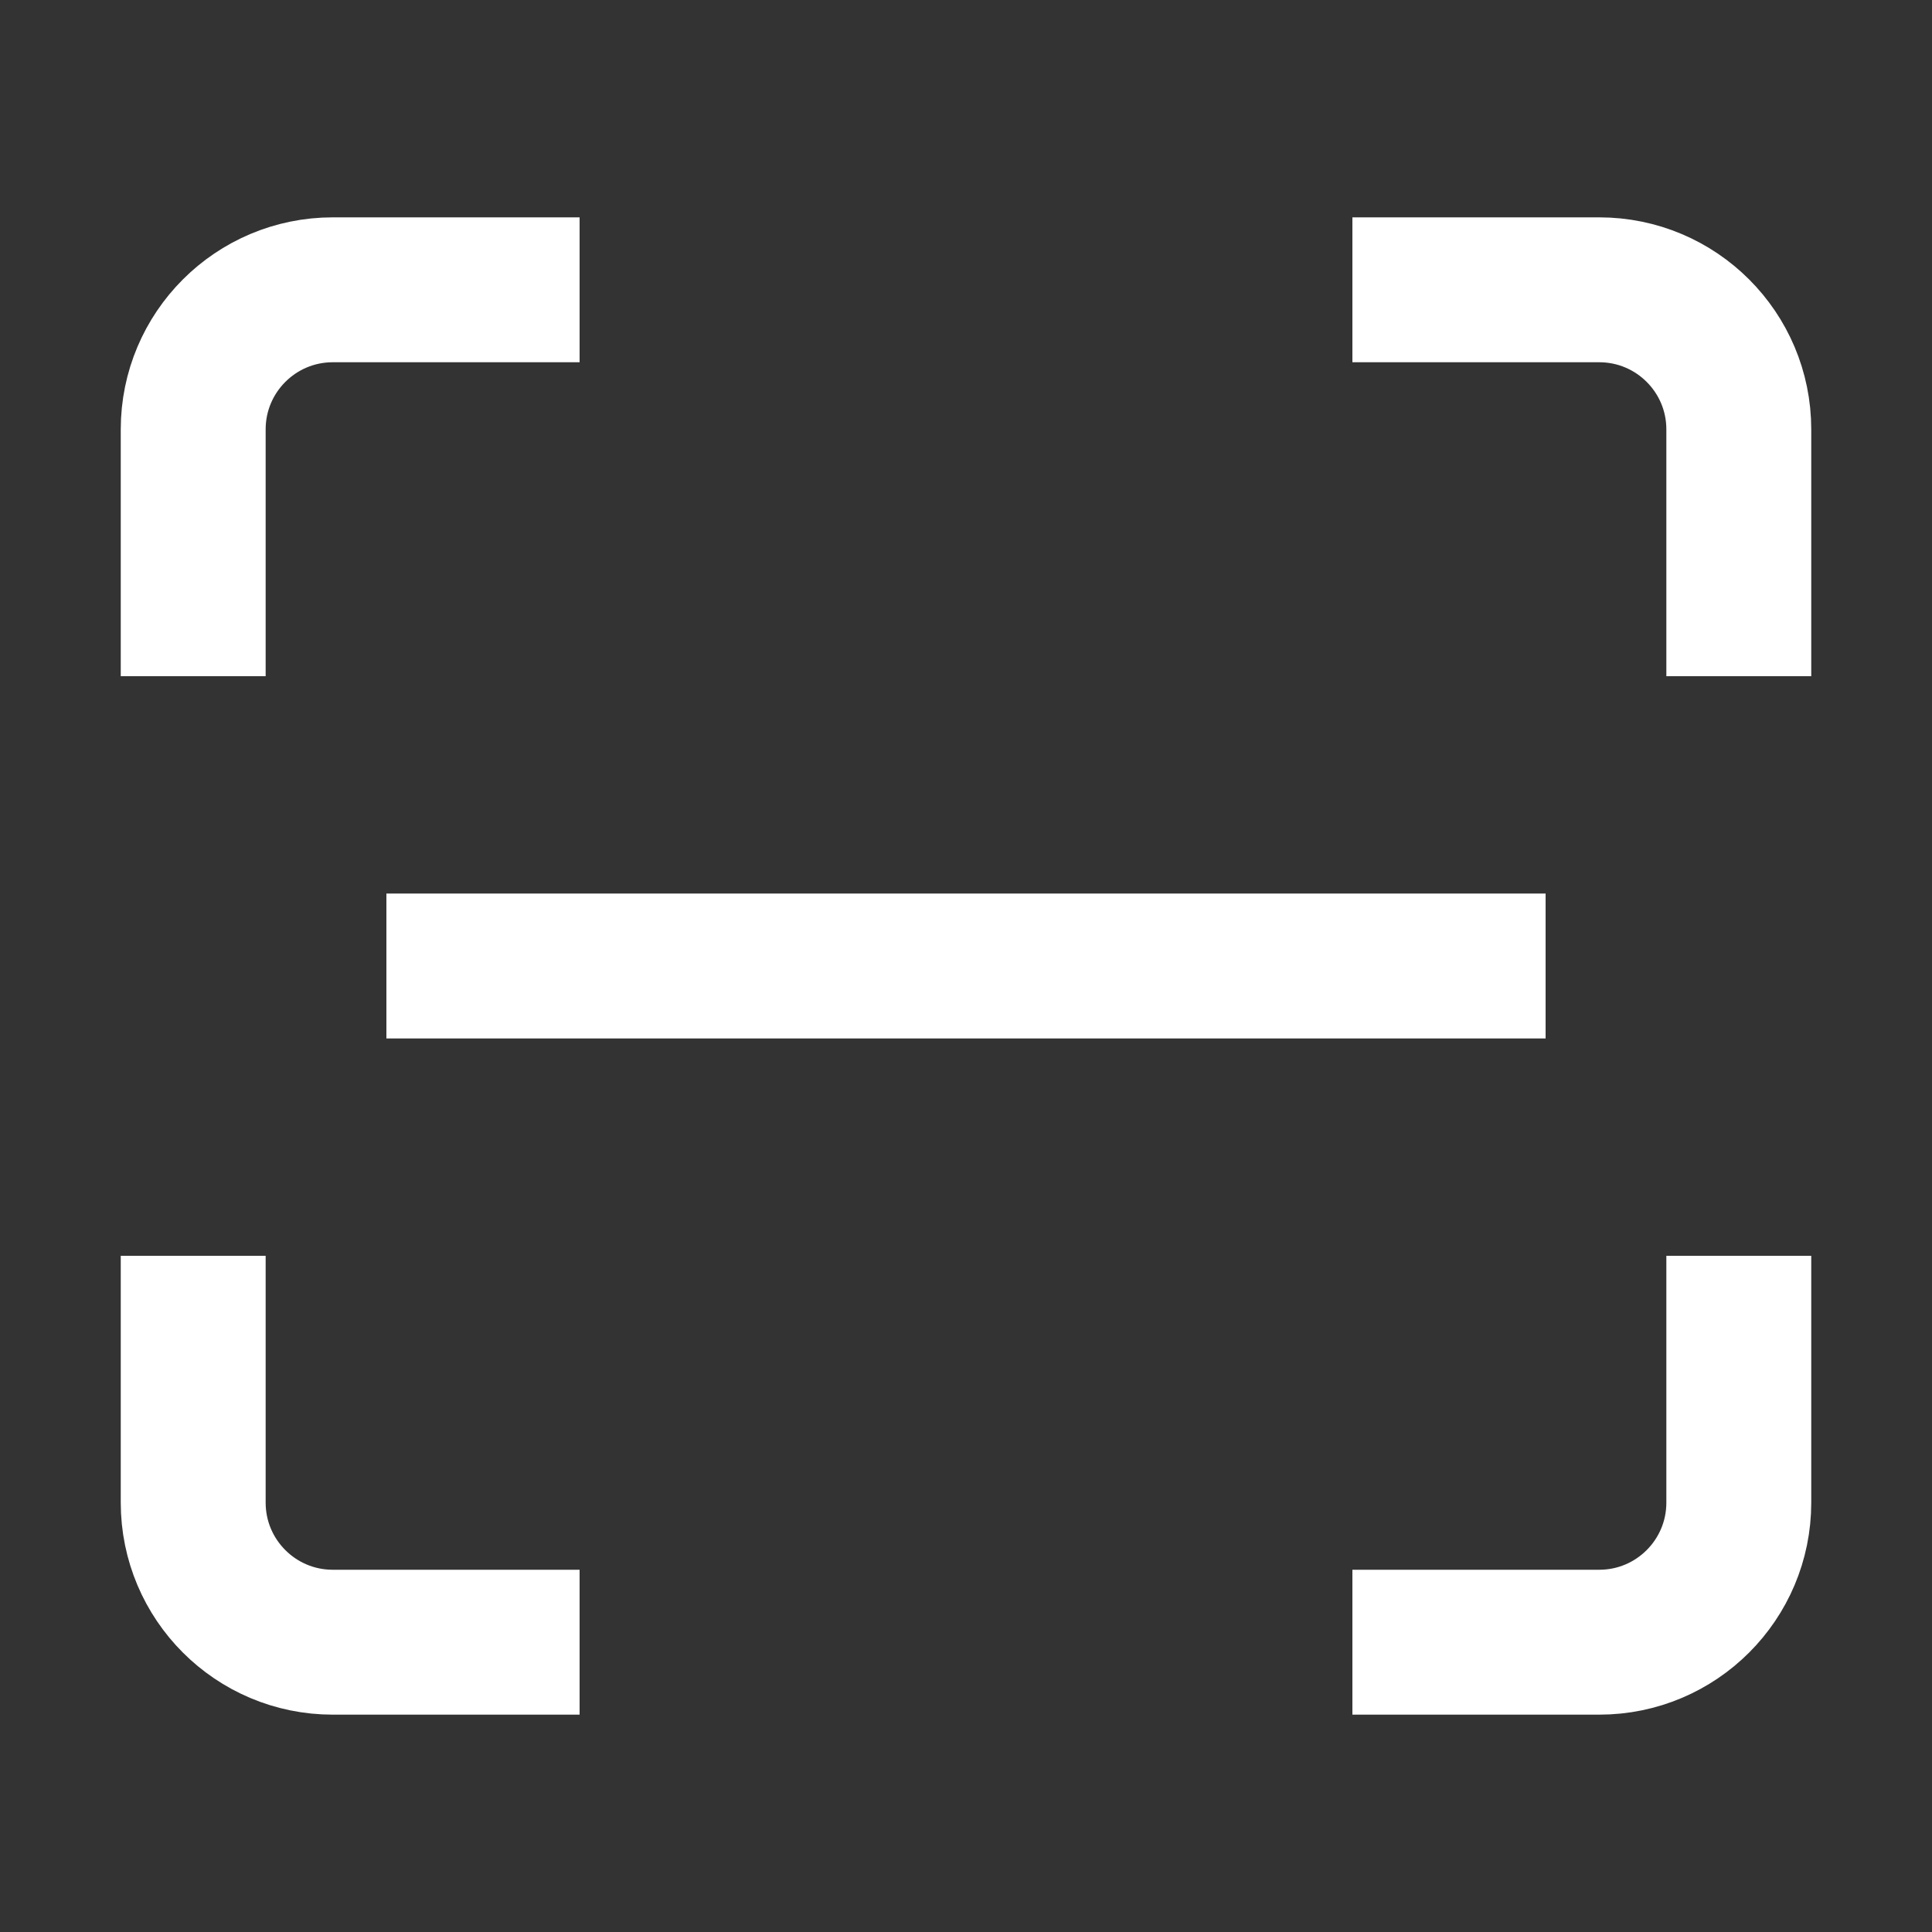 <svg width="20" height="20" viewBox="0 0 20 20" fill="none" xmlns="http://www.w3.org/2000/svg">
<rect x="0" y="0" width="20" height="20" fill="#333333" stroke="none"/>
<path d="M2 7V4.445C2 3.647 2.647 3 3.445 3H6" stroke="white" stroke-width="1.5" stroke-miterlimit="10"/>
<path d="M14 3L16.555 3C17.353 3 18 3.647 18 4.445L18 7" stroke="white" stroke-width="1.5" stroke-miterlimit="10"/>
<path d="M18 13L18 15.555C18 16.353 17.353 17 16.555 17L14 17" stroke="white" stroke-width="1.5" stroke-miterlimit="10"/>
<path d="M6 17L3.445 17C2.647 17 2 16.353 2 15.555L2 13" stroke="white" stroke-width="1.5" stroke-miterlimit="10"/>
<path d="M4 10L16 10" stroke="white" stroke-width="1.5" stroke-miterlimit="10"/>
</svg>
